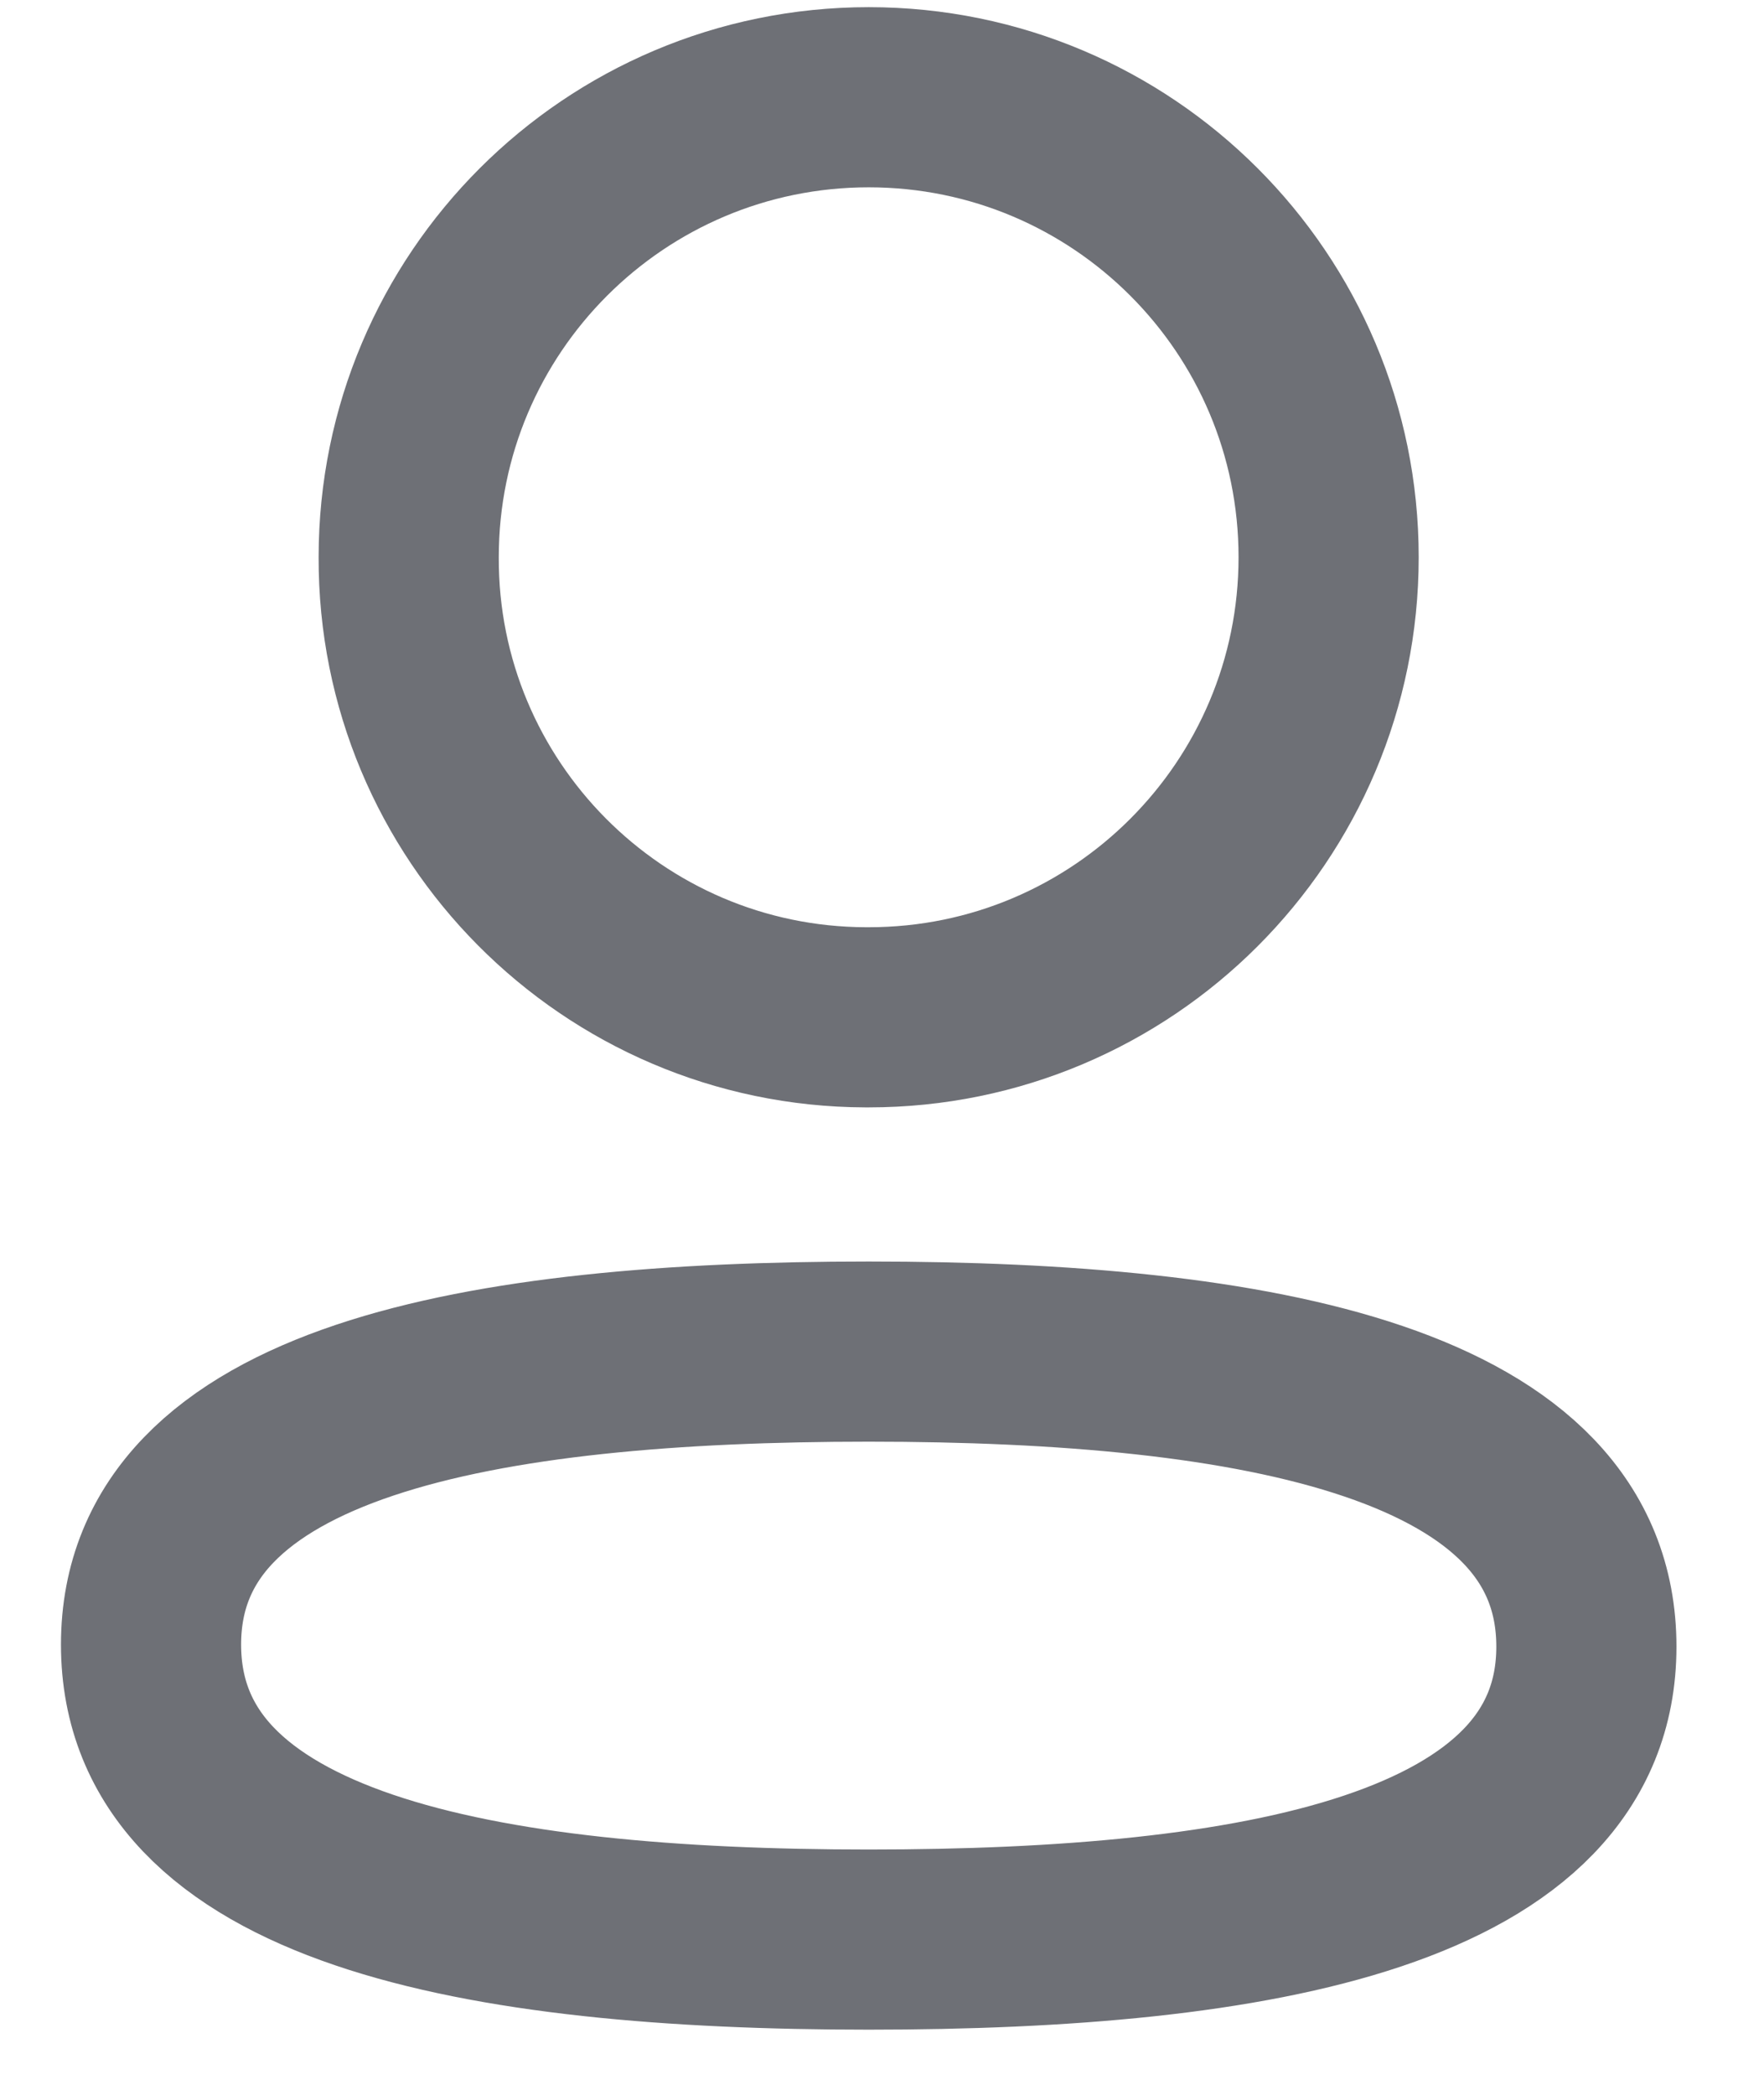 <svg width="16" height="19" viewBox="0 0 16 19" fill="none" xmlns="http://www.w3.org/2000/svg">
<path fill-rule="evenodd" clip-rule="evenodd" d="M7.88 12.259C4.369 12.259 1.37 12.79 1.37 14.916C1.37 17.042 4.35 17.592 7.88 17.592C11.391 17.592 14.389 17.06 14.389 14.935C14.389 12.81 11.41 12.259 7.88 12.259Z" stroke="#6E7076" stroke-width="1.634" stroke-linecap="round" stroke-linejoin="round"/>
<path fill-rule="evenodd" clip-rule="evenodd" d="M7.88 9.227C10.184 9.227 12.051 7.358 12.051 5.054C12.051 2.75 10.184 0.882 7.88 0.882C5.575 0.882 3.707 2.75 3.707 5.054C3.699 7.35 5.555 9.219 7.85 9.227H7.88Z" stroke="#6E7076" stroke-width="1.634" stroke-linecap="round" stroke-linejoin="round"/>
</svg>